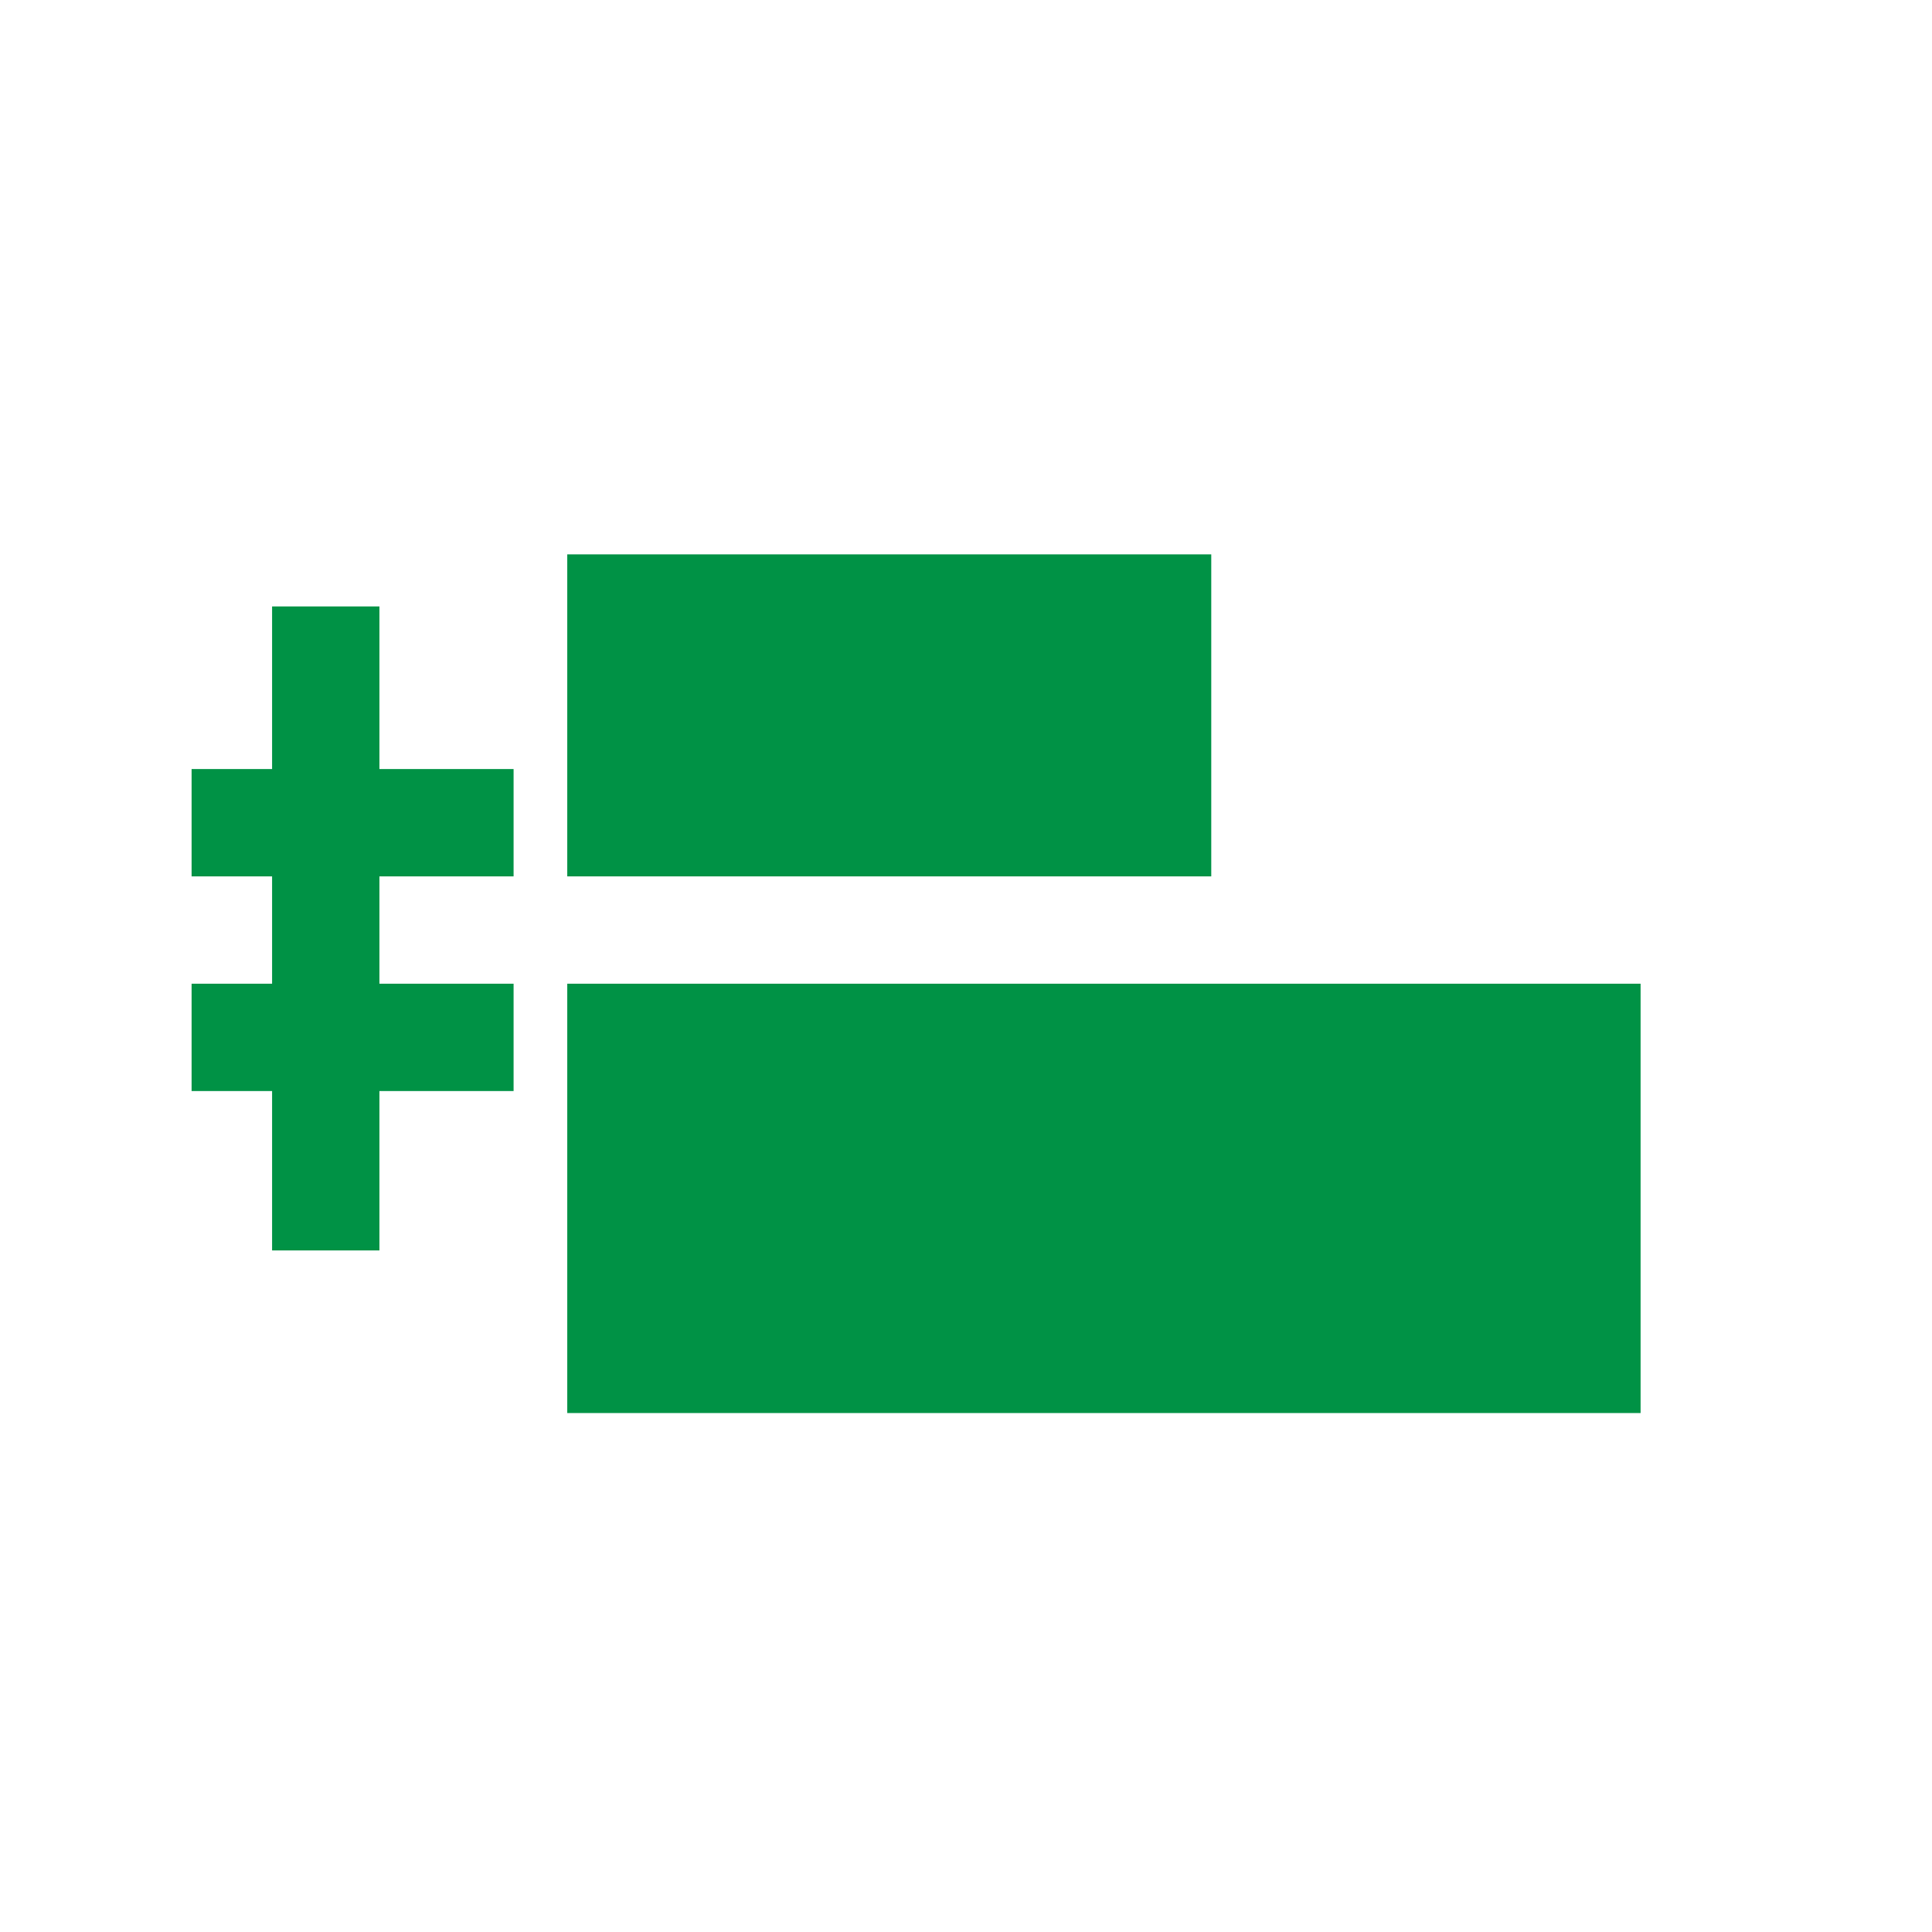 <?xml version="1.0" standalone="no"?><!DOCTYPE svg PUBLIC "-//W3C//DTD SVG 1.1//EN" "http://www.w3.org/Graphics/SVG/1.1/DTD/svg11.dtd"><svg t="1751597873774" class="icon" viewBox="0 0 1024 1024" version="1.1" xmlns="http://www.w3.org/2000/svg" p-id="2705" xmlns:xlink="http://www.w3.org/1999/xlink" width="32" height="32"><path d="M869.547 748.942h-568.889v-227.556h568.889zM641.991 464.498h-341.333v-170.667h341.333zM101.547 521.387h170.667v56.889h-170.667zM101.547 407.609h170.667v56.889h-170.667z" fill="#009245" p-id="2706"></path><path d="M201.102 662.756h-56.889v-341.333h56.889z" fill="#009245" p-id="2707"></path></svg>
